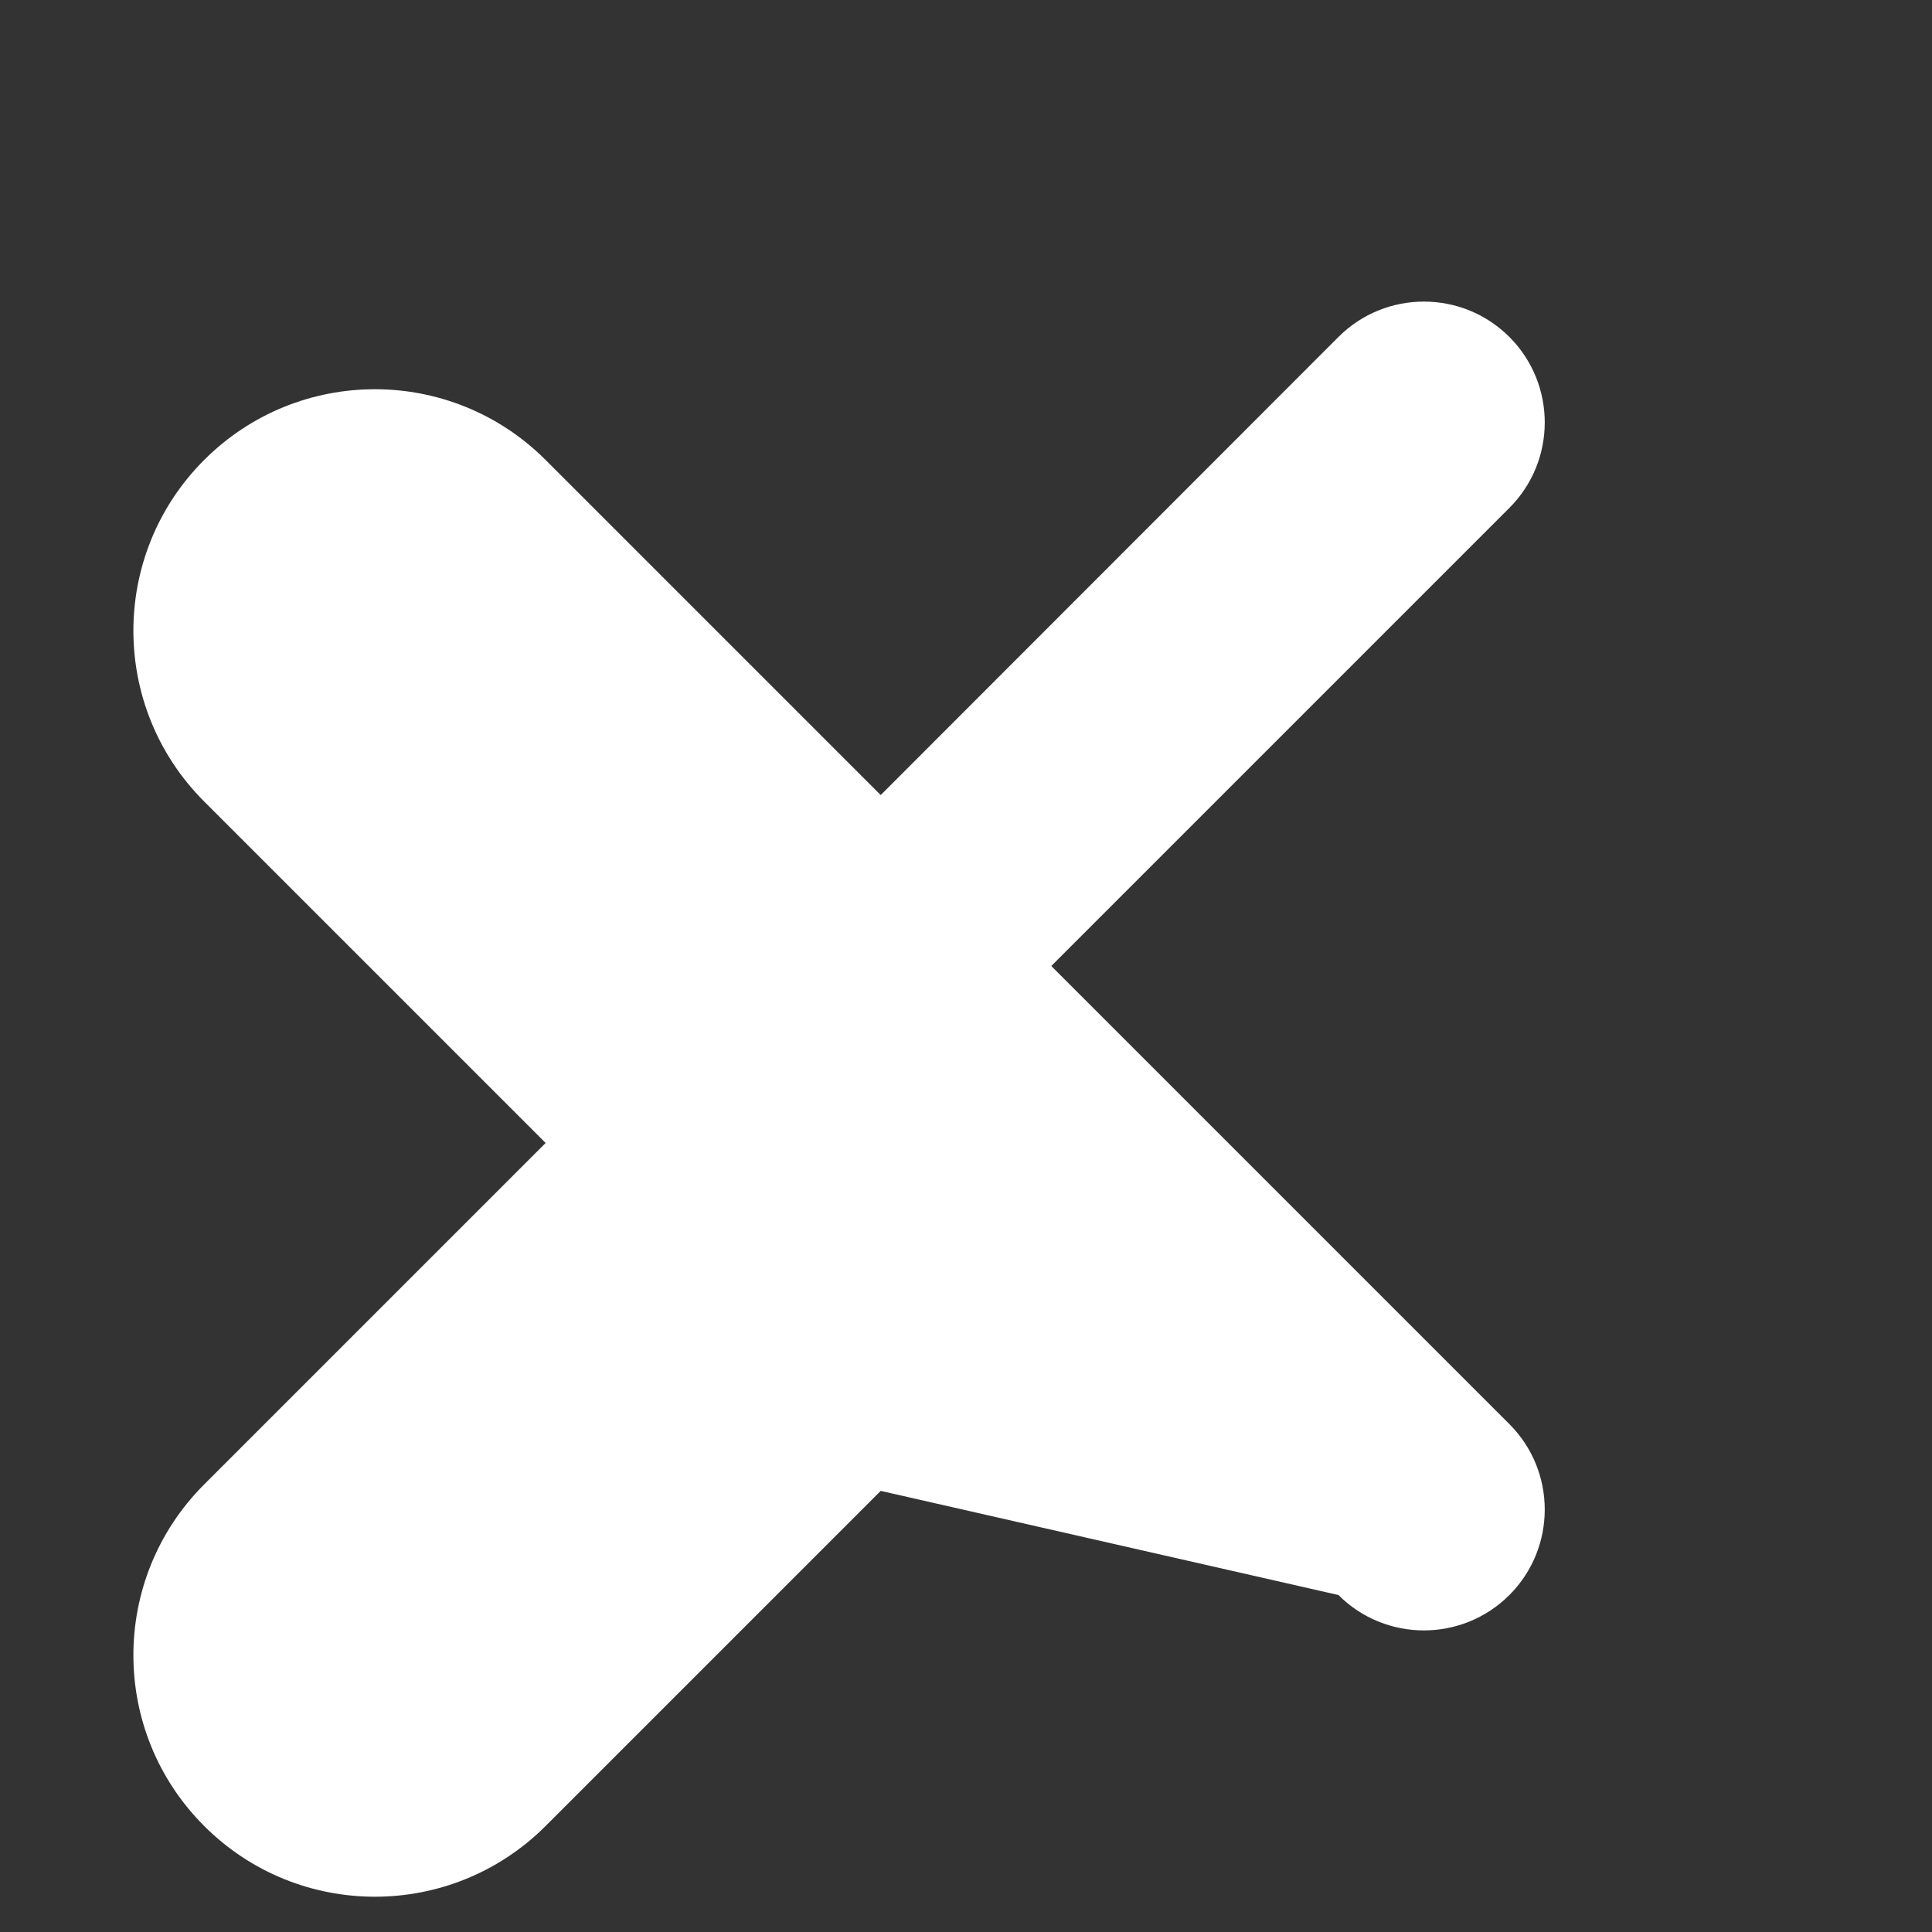 <svg xmlns="http://www.w3.org/2000/svg" fill="white" viewBox="0 0 512 512" width="24" height="24">
  <rect x="0" y="0" width="512" height="512" fill="#333333" stroke="none"/>
  <path d="M278.6 256L400 134.6c12.5-12.5 12.5-32.8 0-45.3s-32.8-12.5-45.3 0L233.4 210.7 144.6 121.9c-25-25-65.5-25-90.5 0s-25 65.5 0 90.5l90.5 90.5-90.5 90.5c-25 25-25 65.5 0 90.5s65.5 25 90.5 0l88.8-88.8L354.7 422.7c12.5 12.5 32.8 12.5 45.3 0s12.5-32.8 0-45.3L278.6 256z"></path>
</svg>
